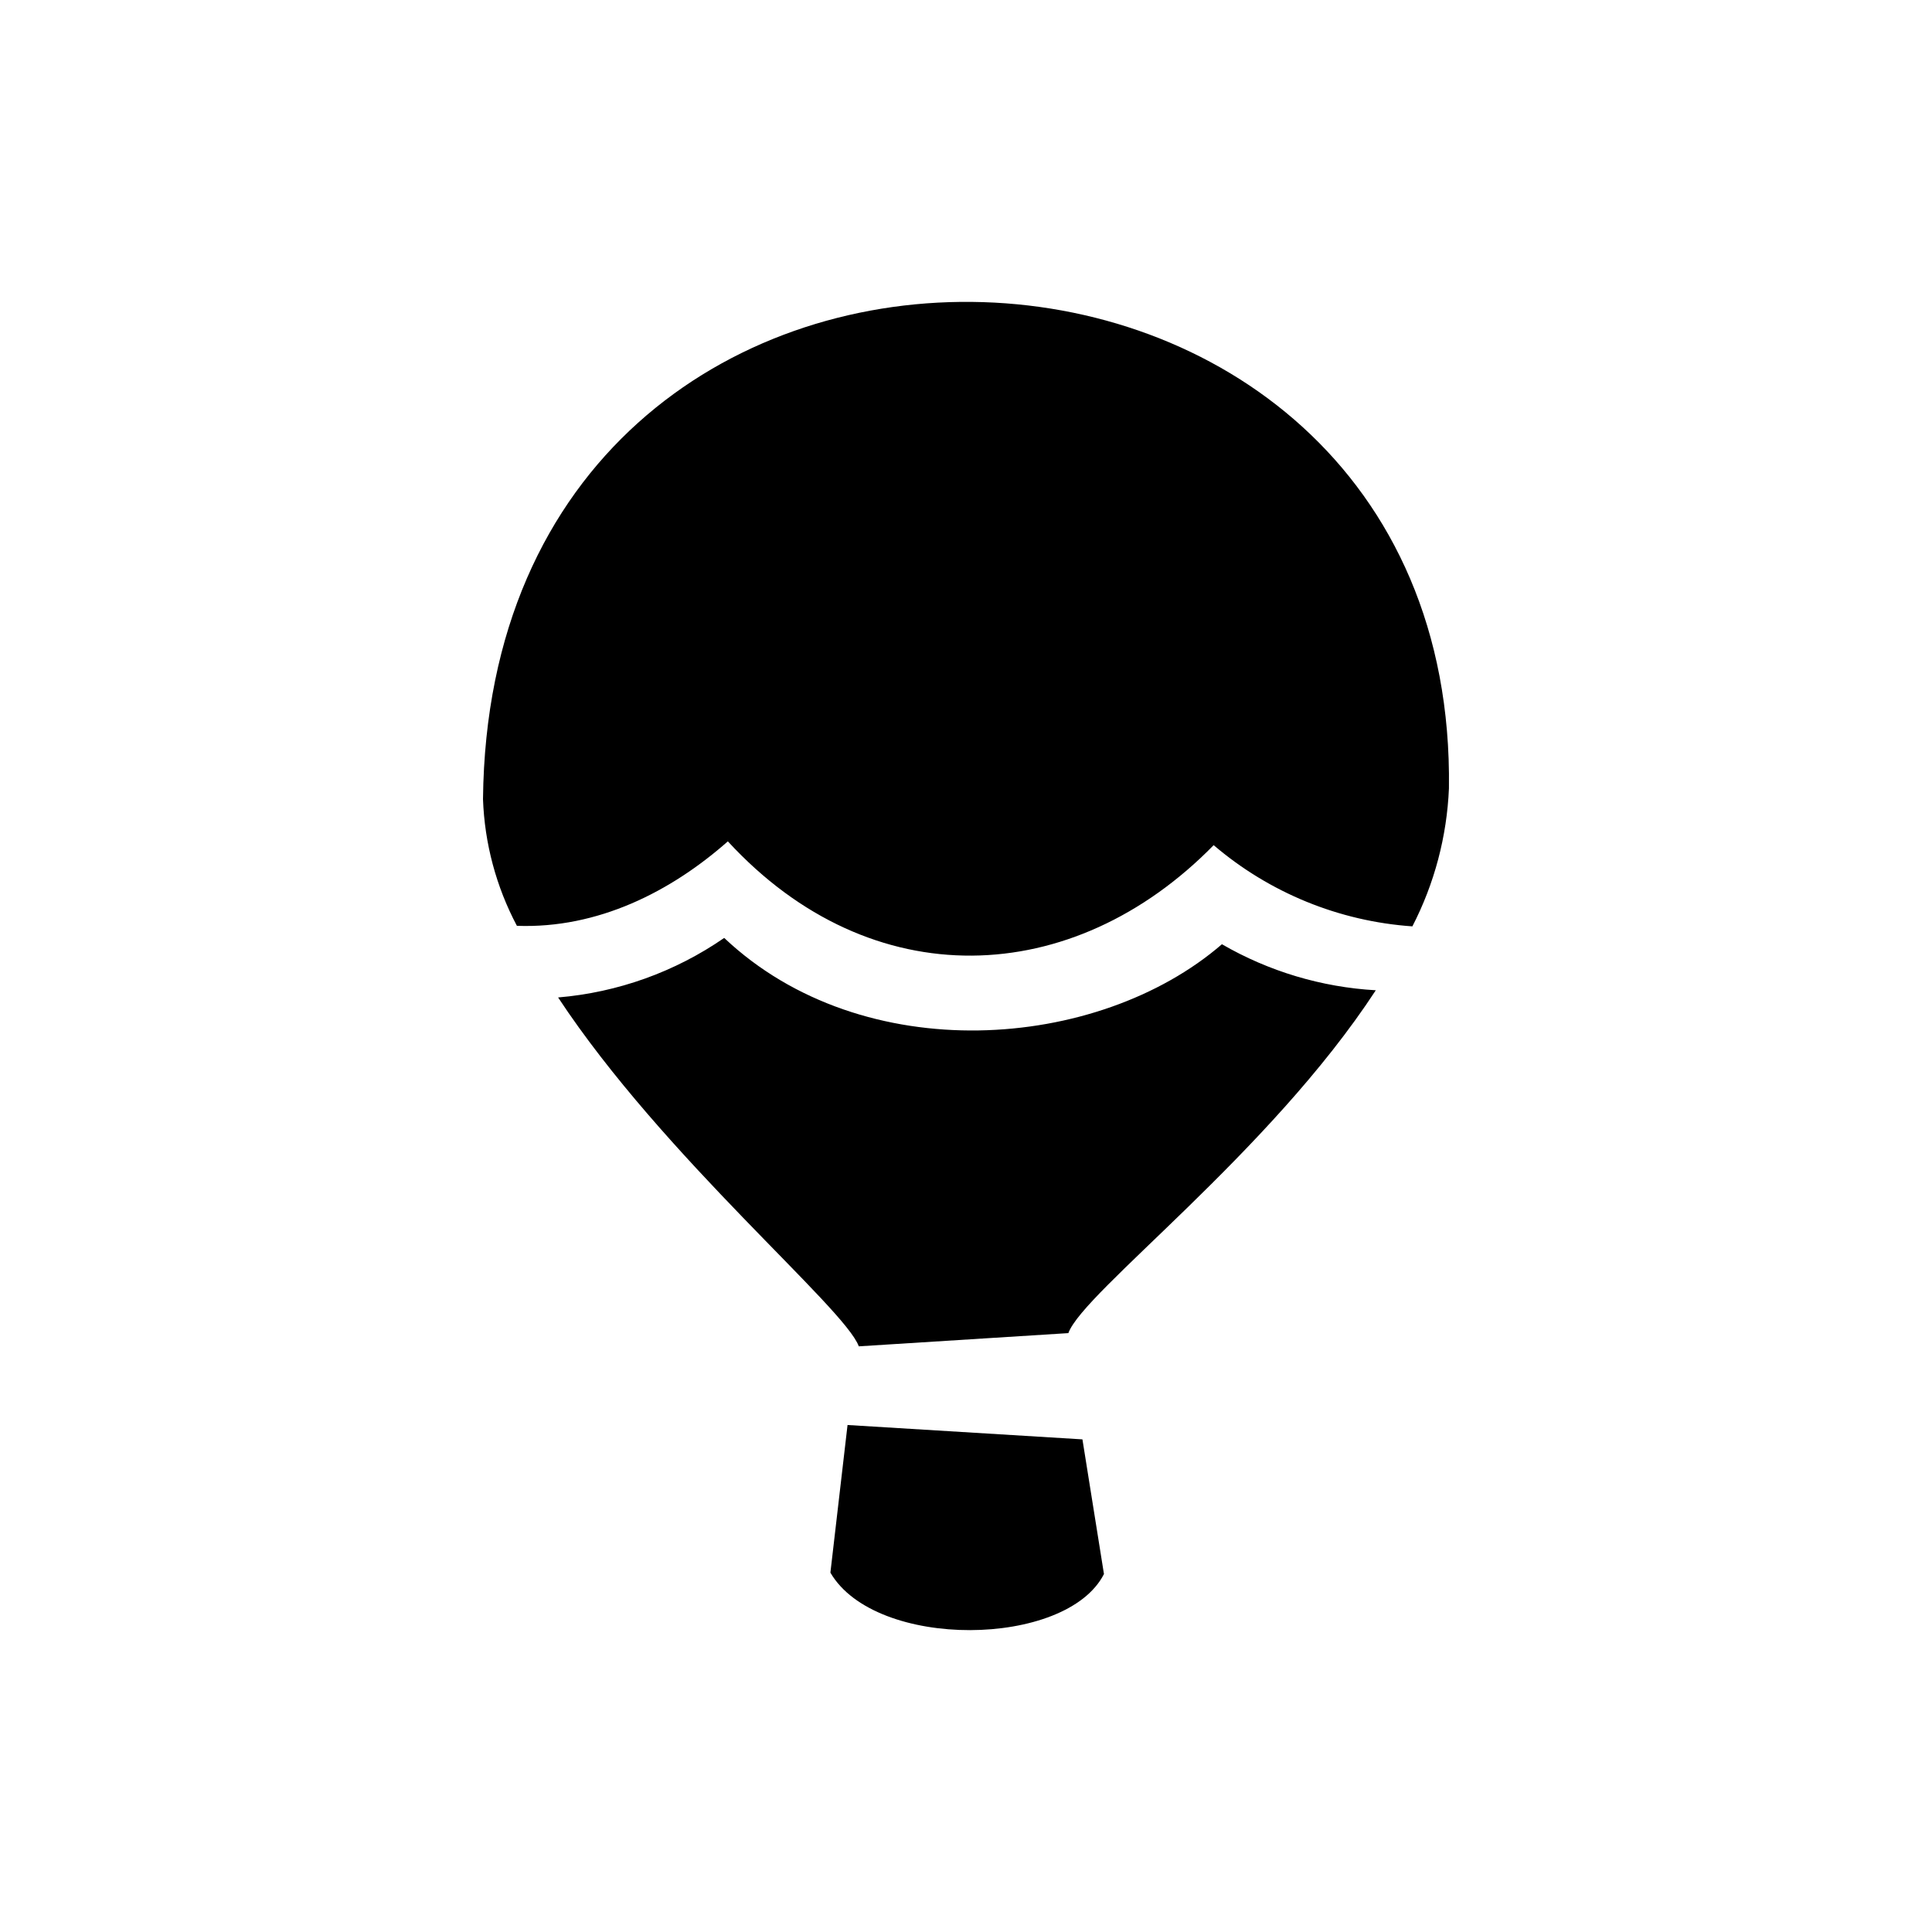 <svg width="64" height="64" viewBox="0 0 64 64" fill="none" xmlns="http://www.w3.org/2000/svg">
<path fill-rule="evenodd" clip-rule="evenodd" d="M40.204 27.997C35.545 32.757 28.868 33.037 24.111 27.871C22.22 29.54 19.802 30.767 17.123 30.669C16.436 29.373 16.052 27.938 16 26.473C16.233 4.062 48.278 5.078 47.998 26.114C47.931 27.708 47.518 29.269 46.787 30.687C44.361 30.519 42.053 29.576 40.204 27.997V27.997ZM23.99 31.07C28.589 35.415 36.374 34.827 40.478 31.279C42.035 32.18 43.781 32.702 45.575 32.804C42.053 38.198 35.885 42.79 35.391 44.161L28.449 44.599C27.983 43.317 21.977 38.333 18.488 33.042C20.463 32.876 22.36 32.196 23.99 31.07V31.07ZM35.857 47.681L36.57 52.142C35.326 54.59 29.003 54.664 27.508 52.096L28.076 47.205L35.857 47.681Z" fill="currentColor"/>
</svg>
